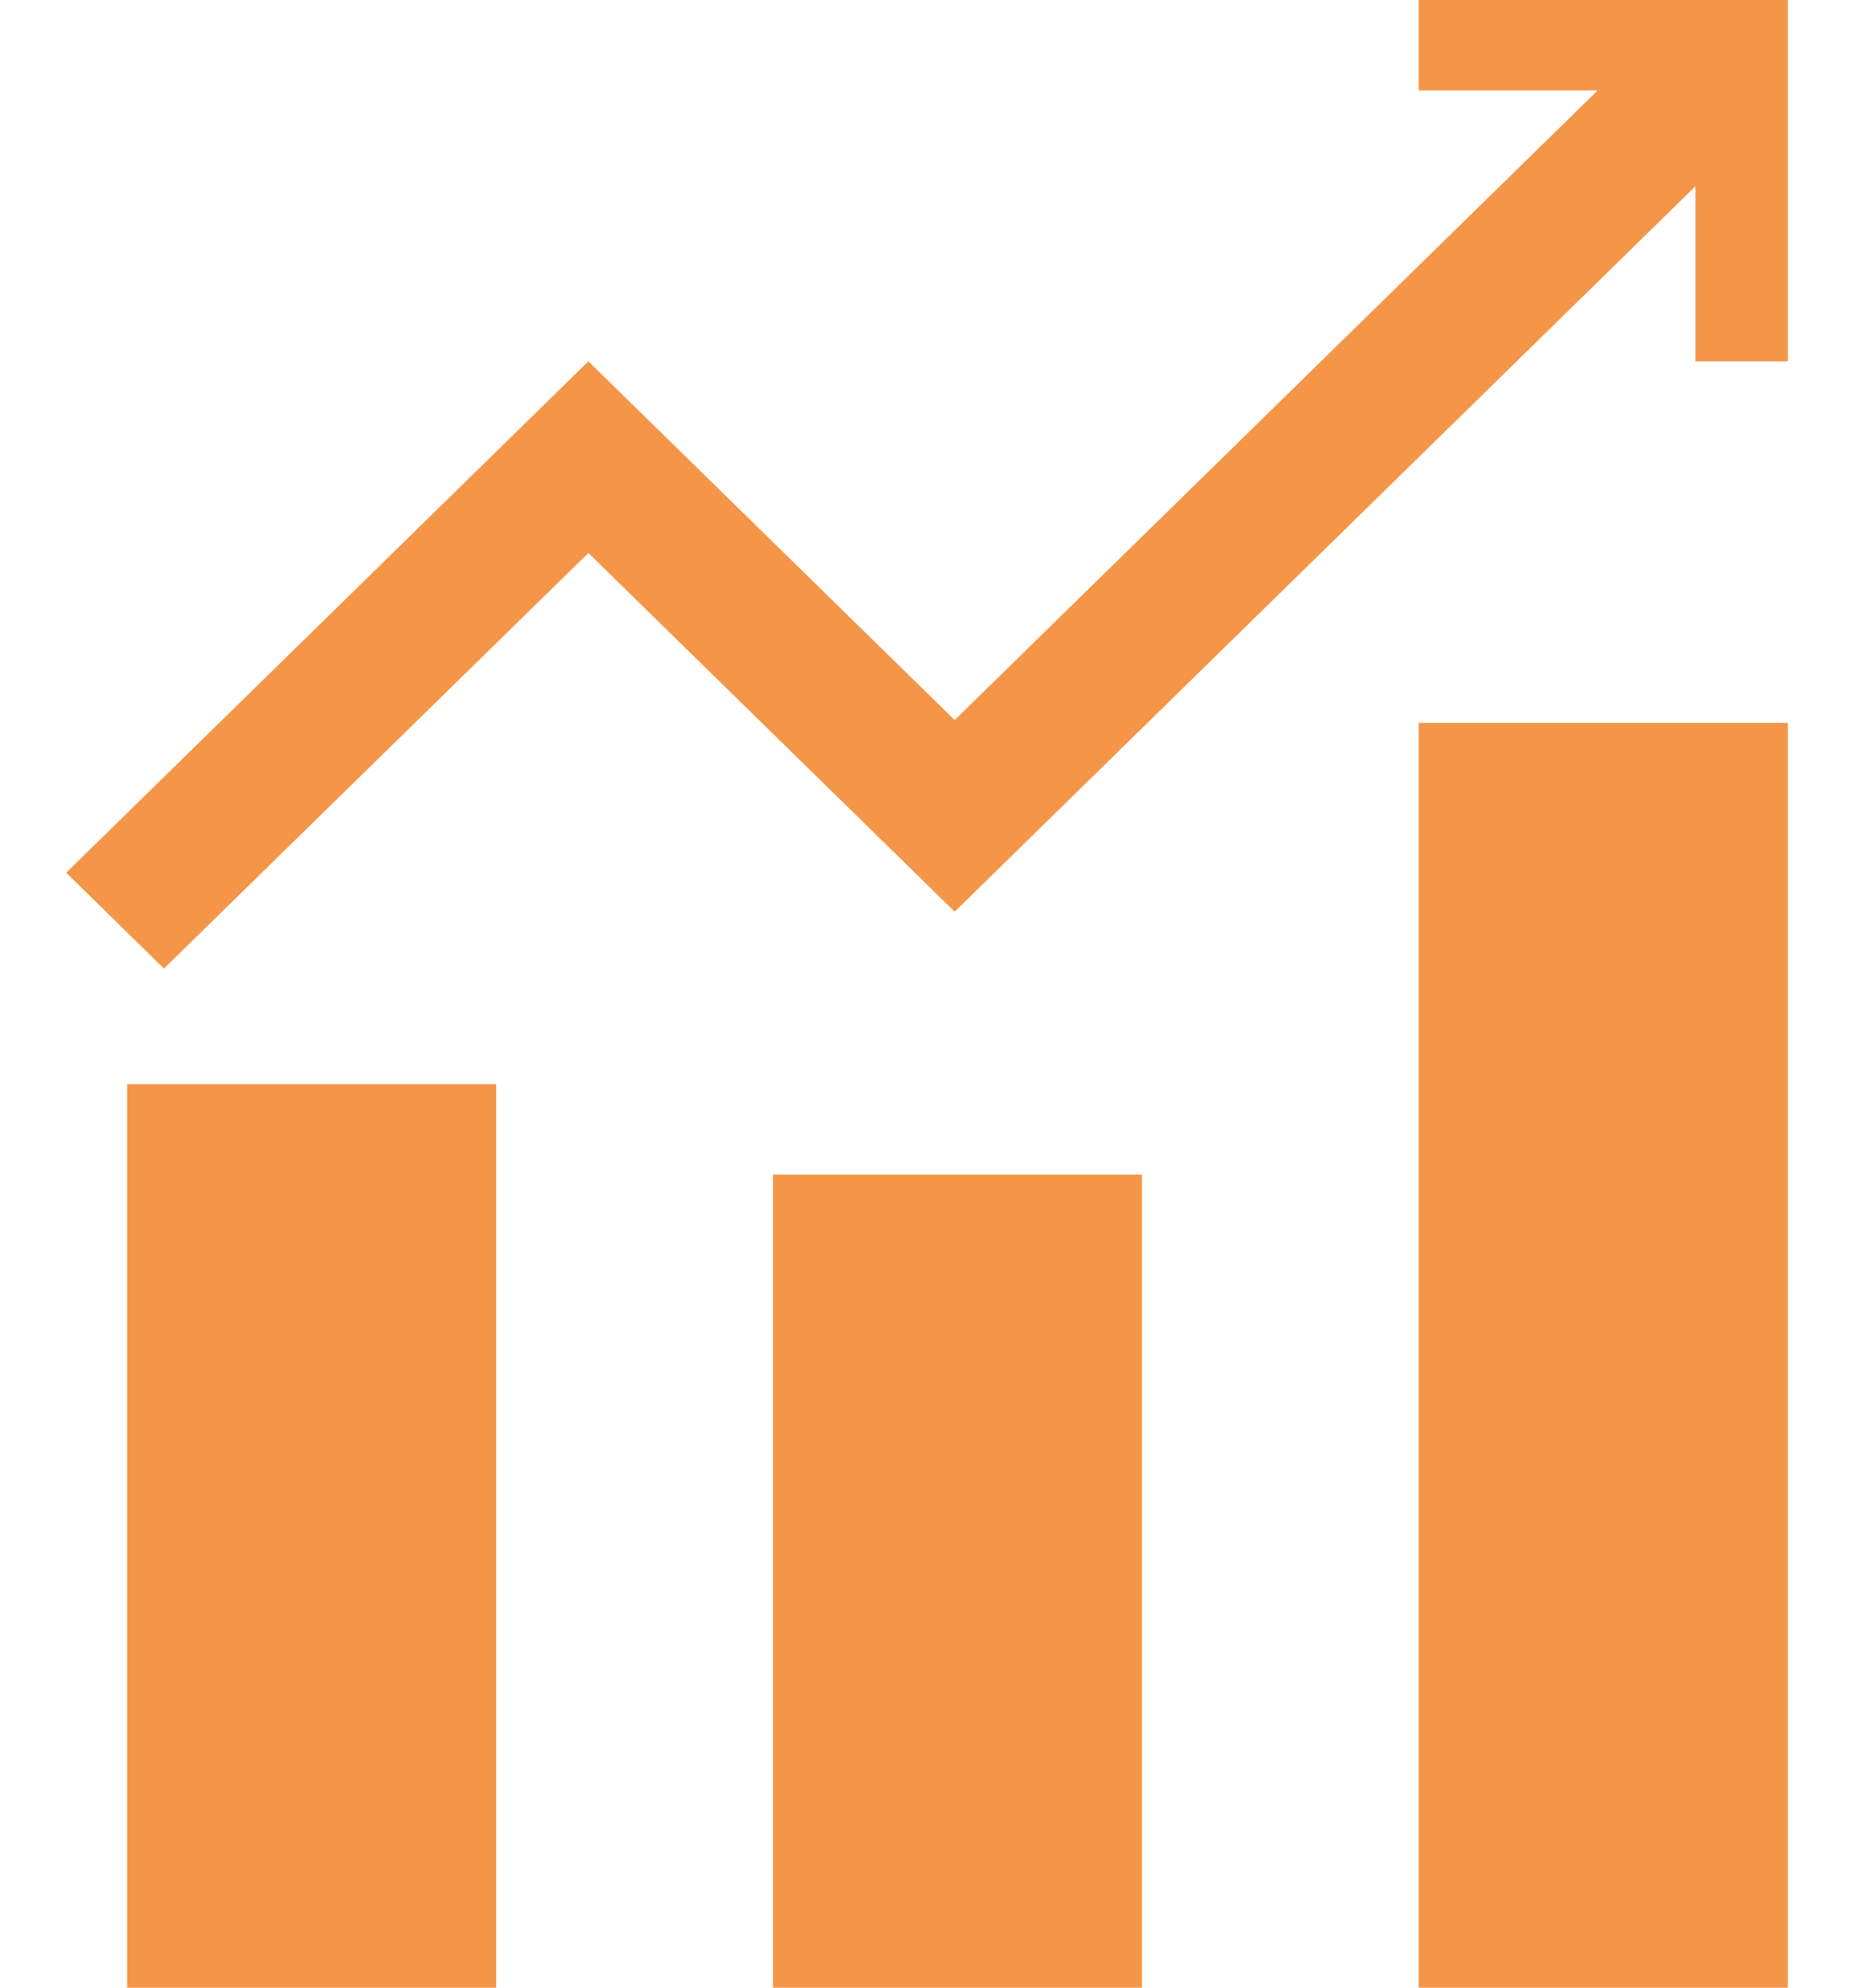 <svg width="14" height="15" viewBox="0 0 14 15" fill="none" xmlns="http://www.w3.org/2000/svg">
<path d="M0.96 8.182H3.747V15H0.96V8.182ZM5.837 8.864H8.623V15H5.837V8.864ZM10.713 5.455H13.5V15H10.713V5.455ZM10.713 0H13.5V2.727H12.803V1.405L7.209 6.88L4.443 4.173L1.238 7.309L0.5 6.586L4.443 2.727L7.209 5.434L12.065 0.682H10.713V0Z" fill="#F59547"/>
</svg>
